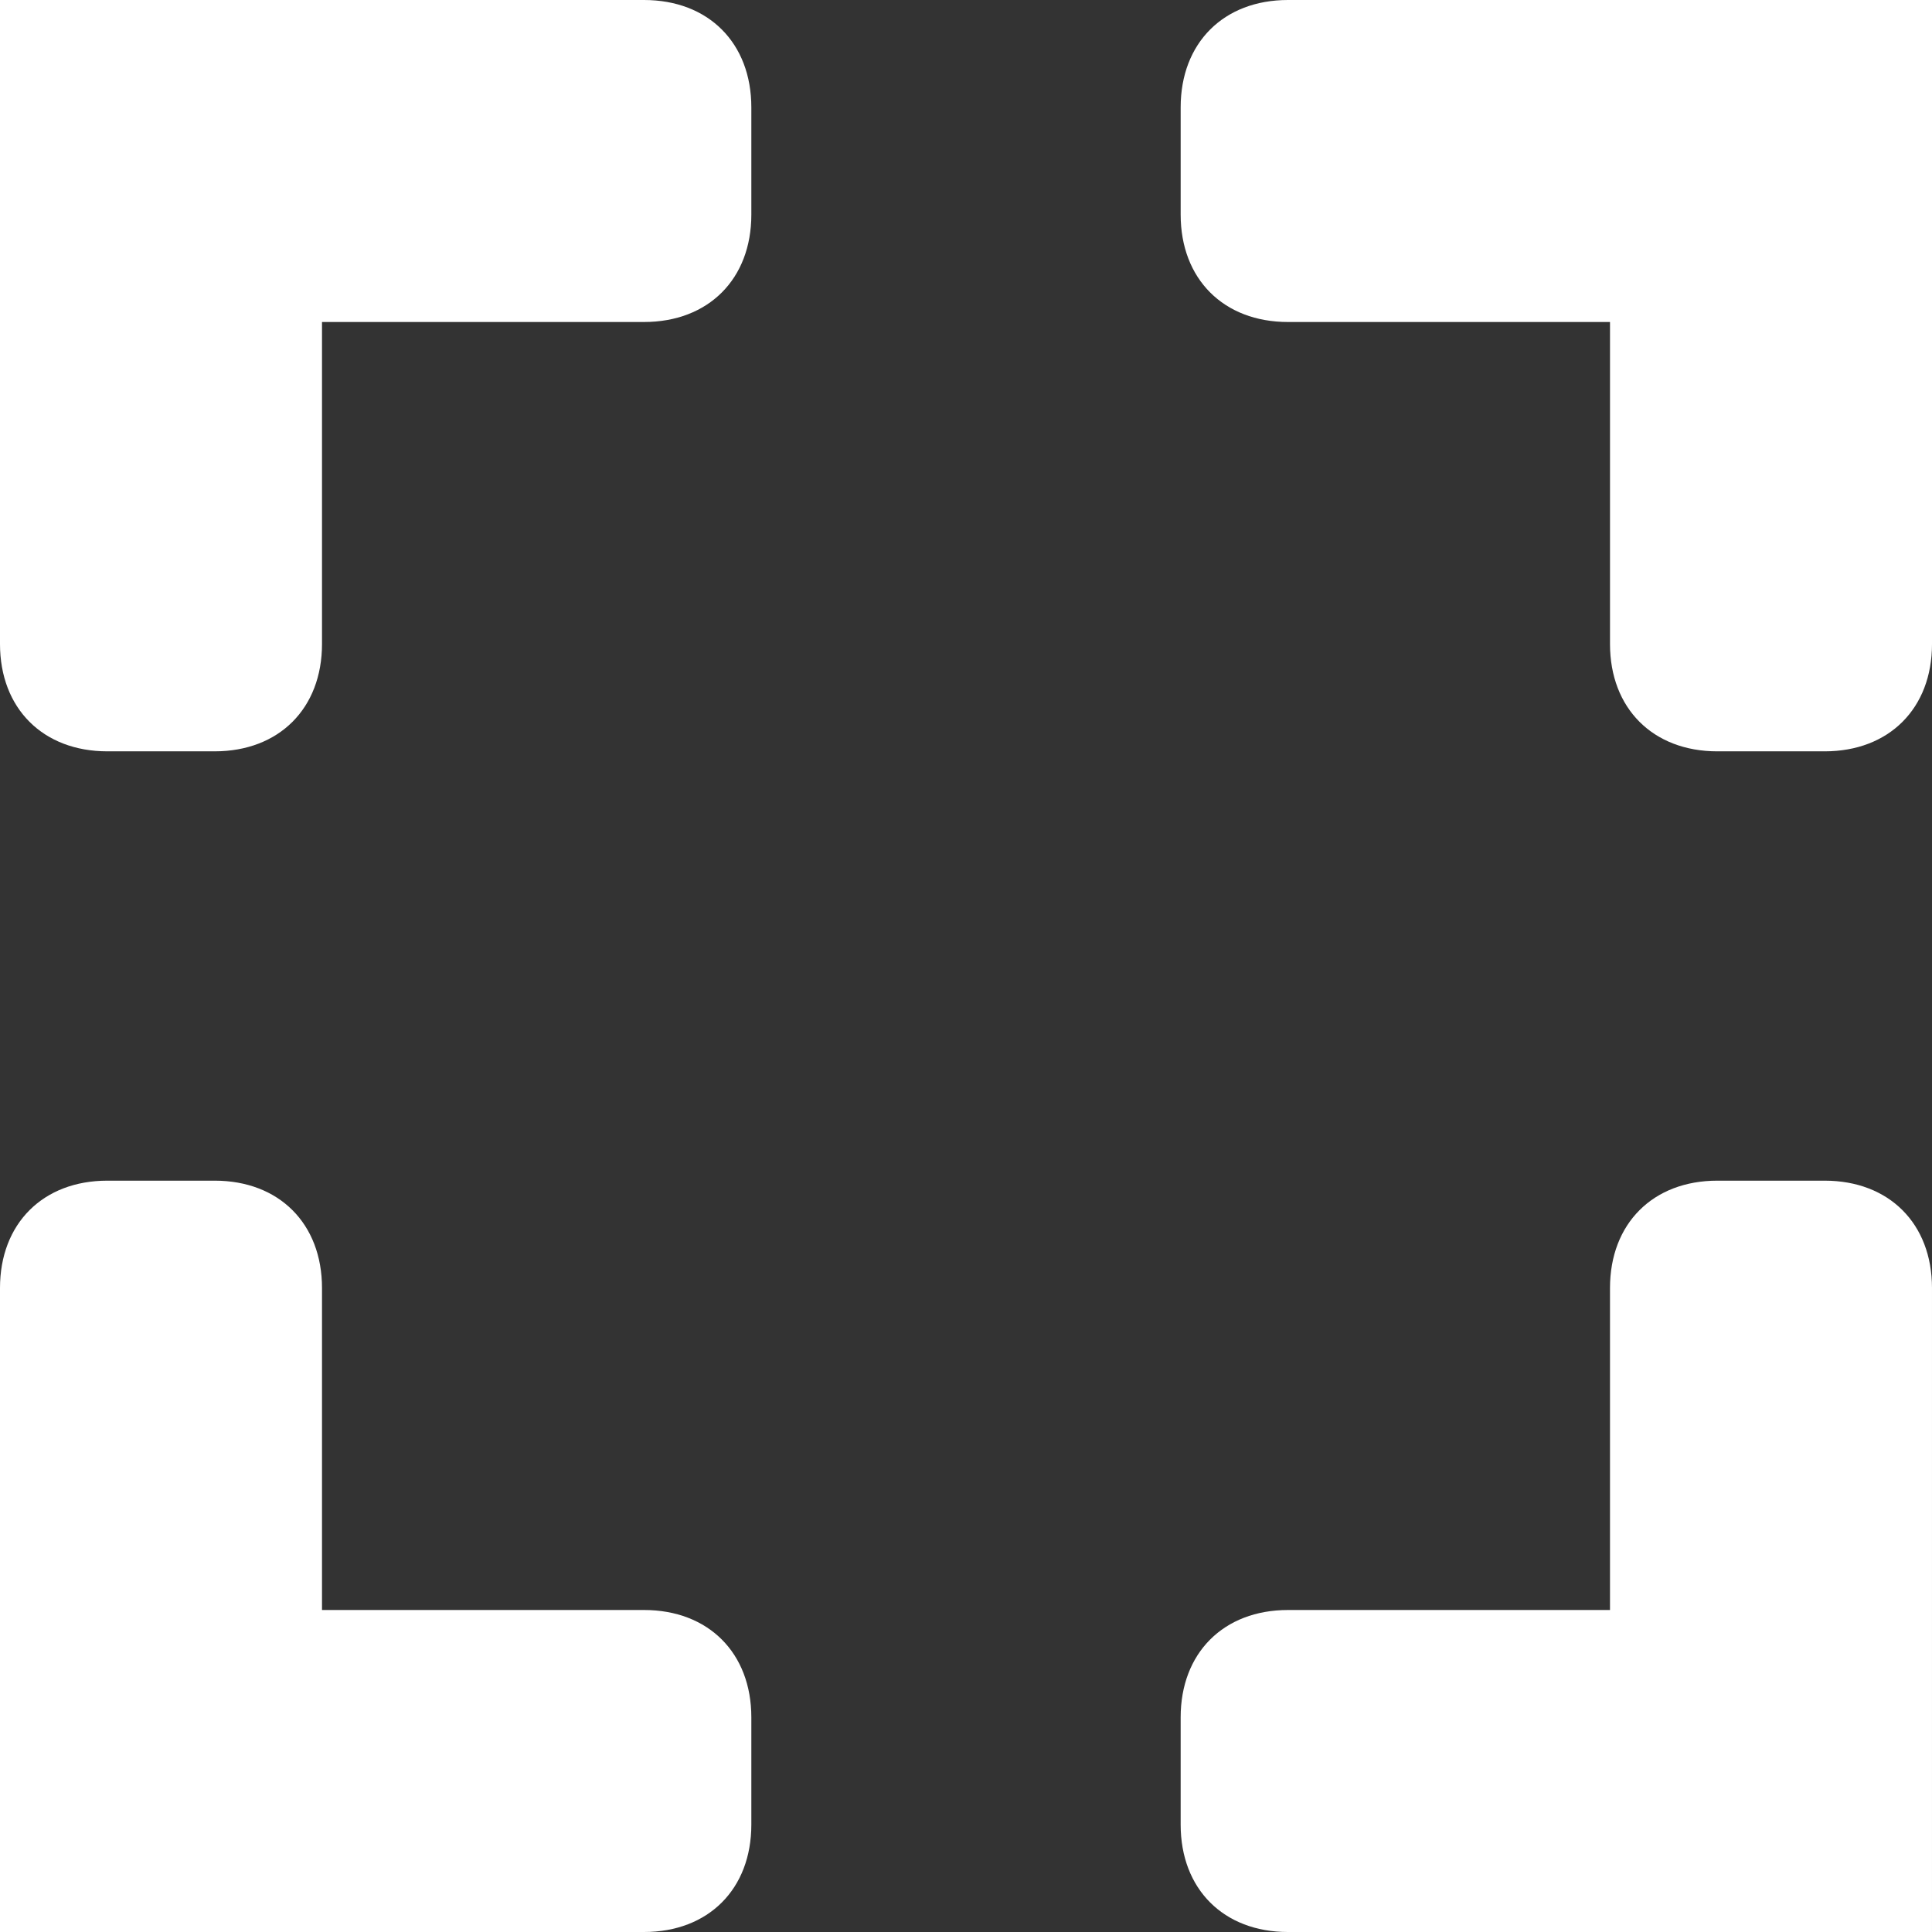 <?xml version="1.0" encoding="utf-8"?>
<!-- Generator: Adobe Illustrator 20.0.0, SVG Export Plug-In . SVG Version: 6.00 Build 0)  -->
<!DOCTYPE svg PUBLIC "-//W3C//DTD SVG 1.0//EN" "http://www.w3.org/TR/2001/REC-SVG-20010904/DTD/svg10.dtd">
<svg version="1.0"
	 xmlns="http://www.w3.org/2000/svg" xmlns:xlink="http://www.w3.org/1999/xlink" x="0px" y="0px" viewBox="0 0 18 18"
	 style="enable-background:new 0 0 18 18;" xml:space="preserve">
<rect x="0" y="0" width="18" height="18" fill="#333333" stroke="none"/>
<style type="text/css">
	.st0{fill:#FFFFFF;}
</style>
<path class="st0" d="M1,7h1c0.6,0,1-0.4,1-1V3h3c0.6,0,1-0.4,1-1V1c0-0.6-0.4-1-1-1H0v6C0,6.6,0.4,7,1,7z"/>
<path class="st0" d="M11,1v1c0,0.6,0.4,1,1,1h3v3c0,0.6,0.4,1,1,1h1c0.6,0,1-0.4,1-1V0h-6C11.4,0,11,0.4,11,1z"/>
<path class="st0" d="M17,11h-1c-0.6,0-1,0.4-1,1v3h-3c-0.6,0-1,0.4-1,1v1c0,0.6,0.4,1,1,1h6v-6C18,11.4,17.6,11,17,11z"/>
<path class="st0" d="M7,17v-1c0-0.6-0.4-1-1-1H3v-3c0-0.6-0.4-1-1-1H1c-0.6,0-1,0.4-1,1v6h6C6.6,18,7,17.6,7,17z"/>
</svg>
